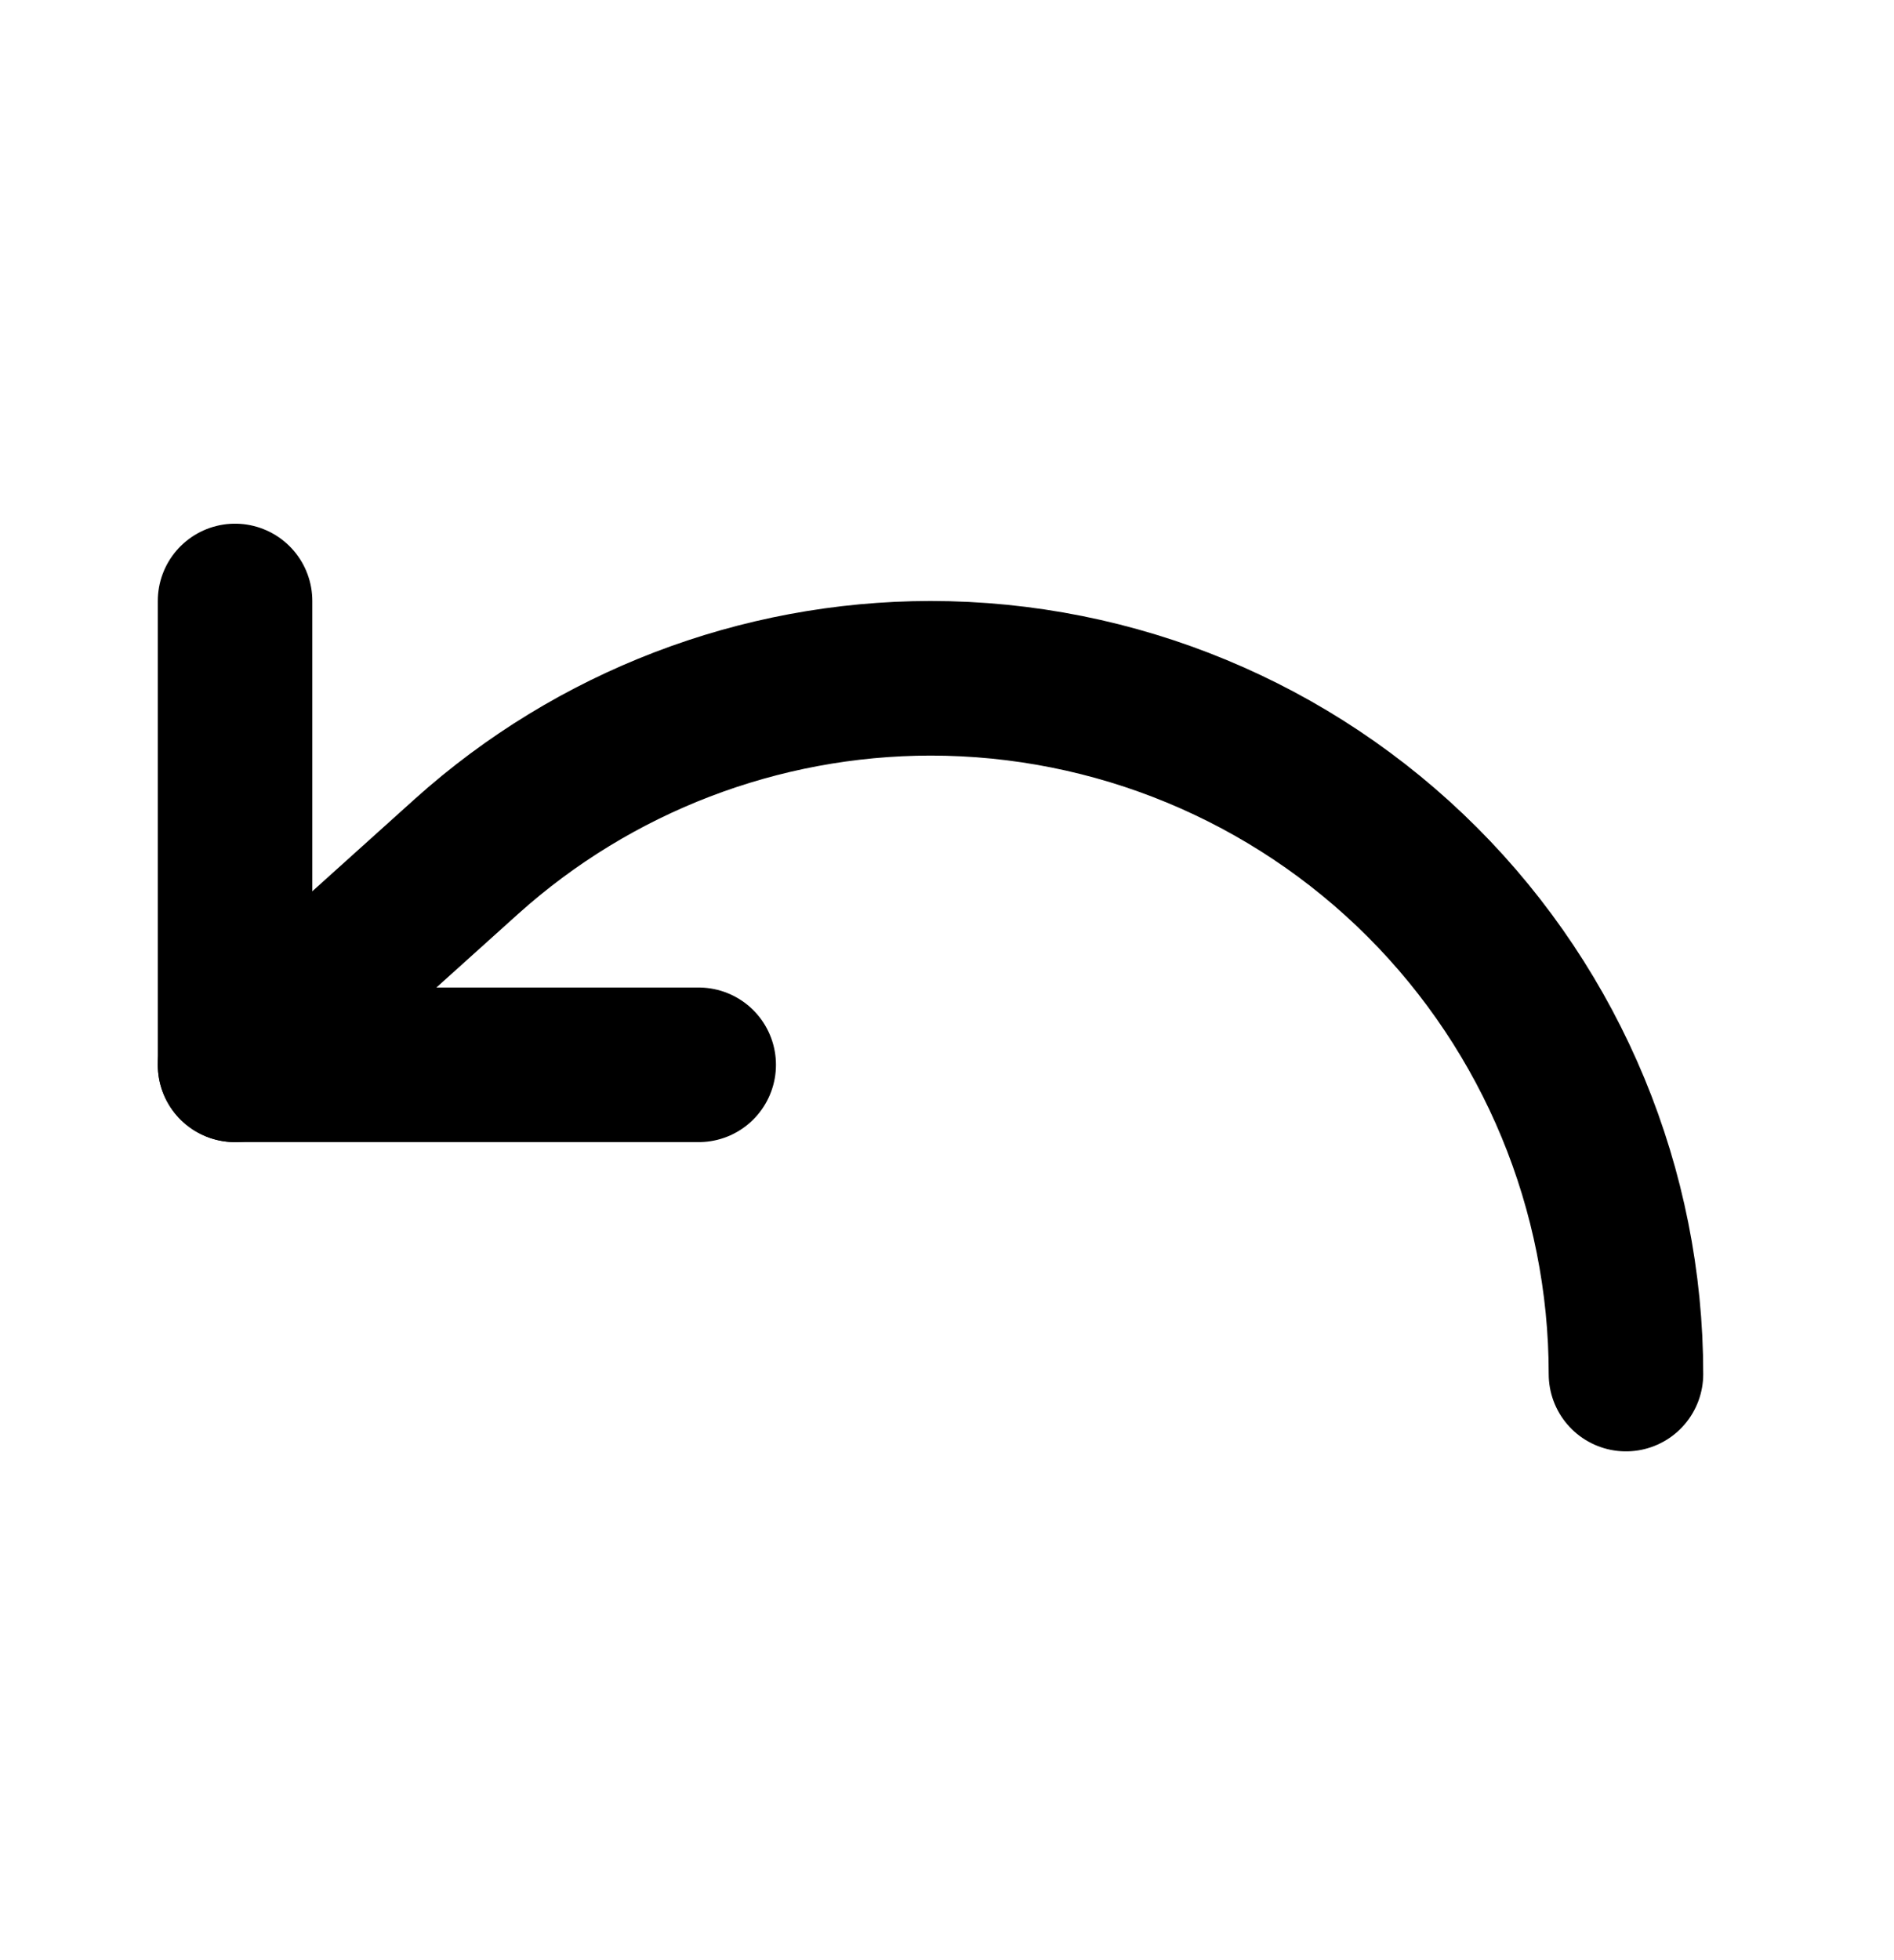 <svg
  width="29"
  height="30"
  viewBox="0 0 29 30"
  fill="none"
  xmlns="http://www.w3.org/2000/svg"
>
  <path
    d="M3.599 9.198V16.297H10.698"
    stroke="black"
    stroke-width="2.366"
    stroke-linecap="round"
    stroke-linejoin="round"
  />
  <path
    d="M24.896 21.03C24.896 18.206 23.774 15.497 21.777 13.5C19.78 11.503 17.072 10.381 14.247 10.381C11.627 10.384 9.099 11.353 7.148 13.103L3.599 16.297"
    stroke="black"
    stroke-width="2.366"
    stroke-linecap="round"
    stroke-linejoin="round"
  />
</svg>